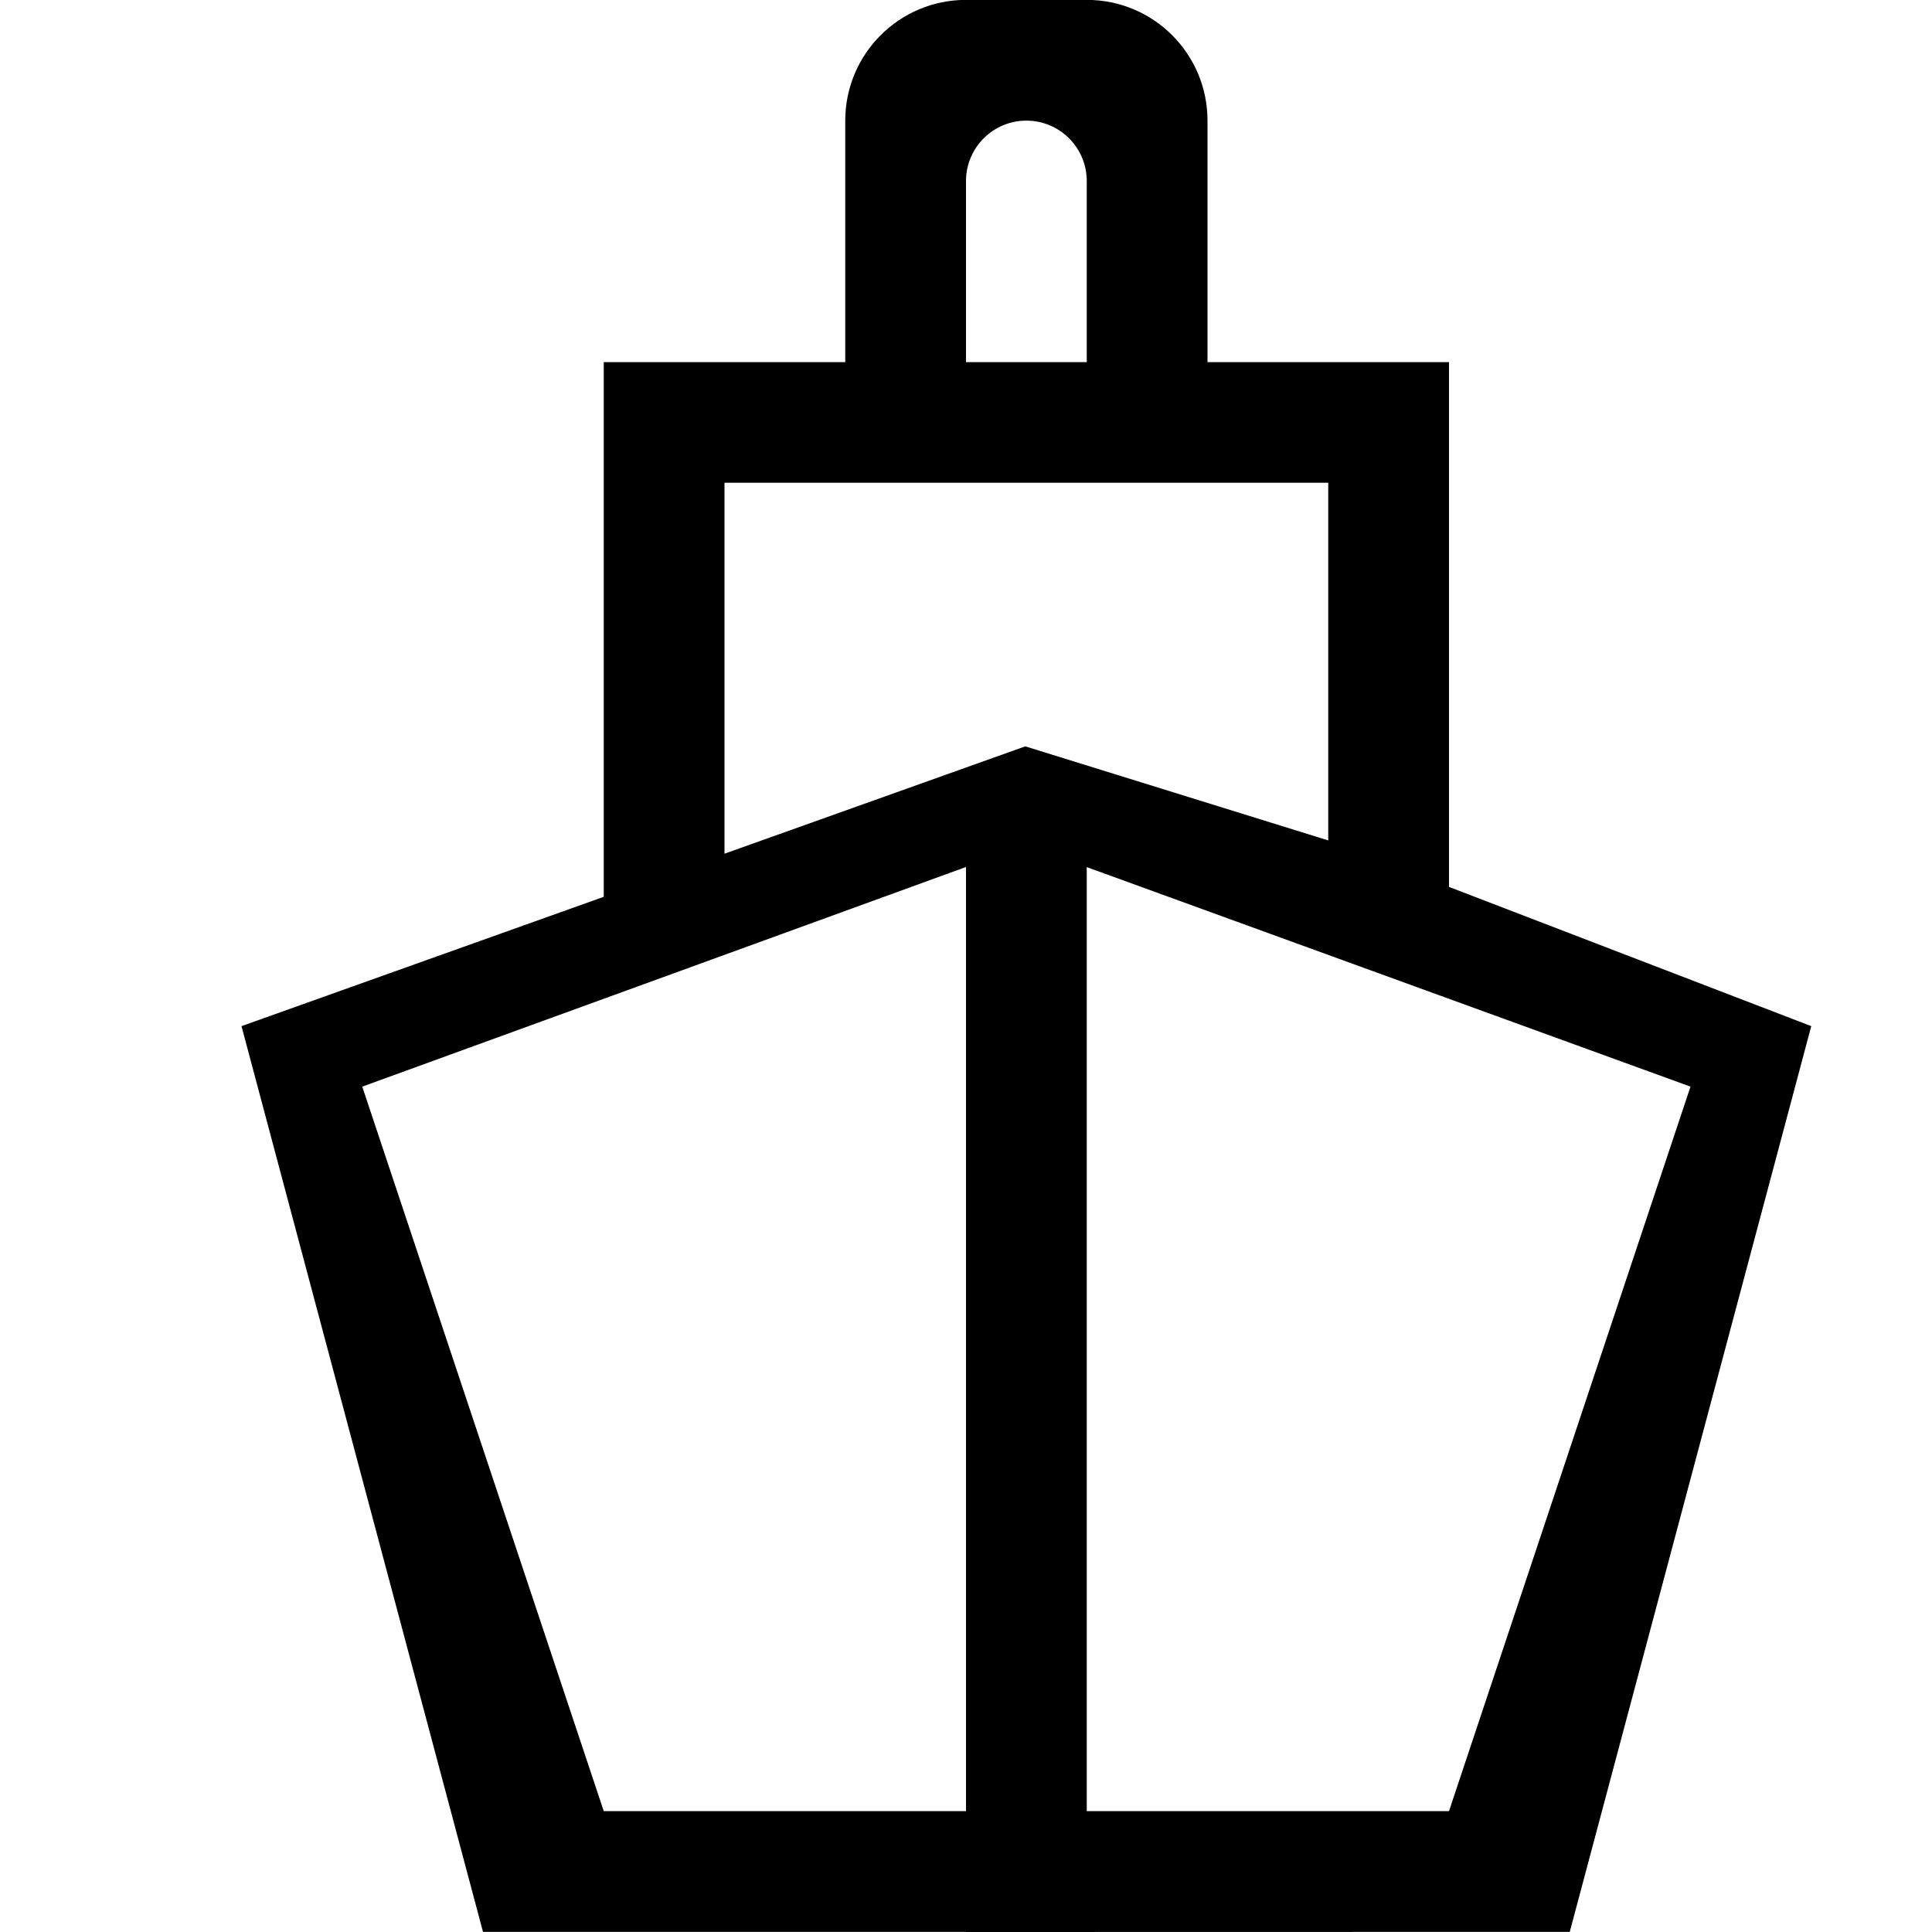 <?xml version="1.0" encoding="iso-8859-1"?>
<!-- Generator: Adobe Illustrator 16.0.0, SVG Export Plug-In . SVG Version: 6.00 Build 0)  -->
<!DOCTYPE svg PUBLIC "-//W3C//DTD SVG 1.1//EN" "http://www.w3.org/Graphics/SVG/1.1/DTD/svg11.dtd">
<svg version="1.1" xmlns="http://www.w3.org/2000/svg" xmlns:xlink="http://www.w3.org/1999/xlink" x="0px" y="0px" width="16px"
	 height="16px" viewBox="0 0 16 16" style="enable-background:new 0 0 16 16;" xml:space="preserve">
<g id="_x37_-transportation_-_ship" style="enable-background:new    ;">
	<path d="M12,7.345V2.999h-2v-2c0-0.553-0.447-1-1-1H8c-0.552,0-1,0.447-1,1v2H5v4.428L2,8.498l2,7.501h4V16l5-0.001l2-7.501
		L12,7.345z M8,1.499c0-0.276,0.224-0.5,0.5-0.5c0.276,0,0.5,0.224,0.5,0.5v1.5H8V1.499z M8,14.999H5l-2-6L8,7.18V14.999z M6,7.07
		V3.998h5V6.96L8.491,6.181L6,7.07z M12,14.999H9l0-7.818l5,1.818L12,14.999z"/>
</g>
<g id="Layer_1">
</g>
</svg>
